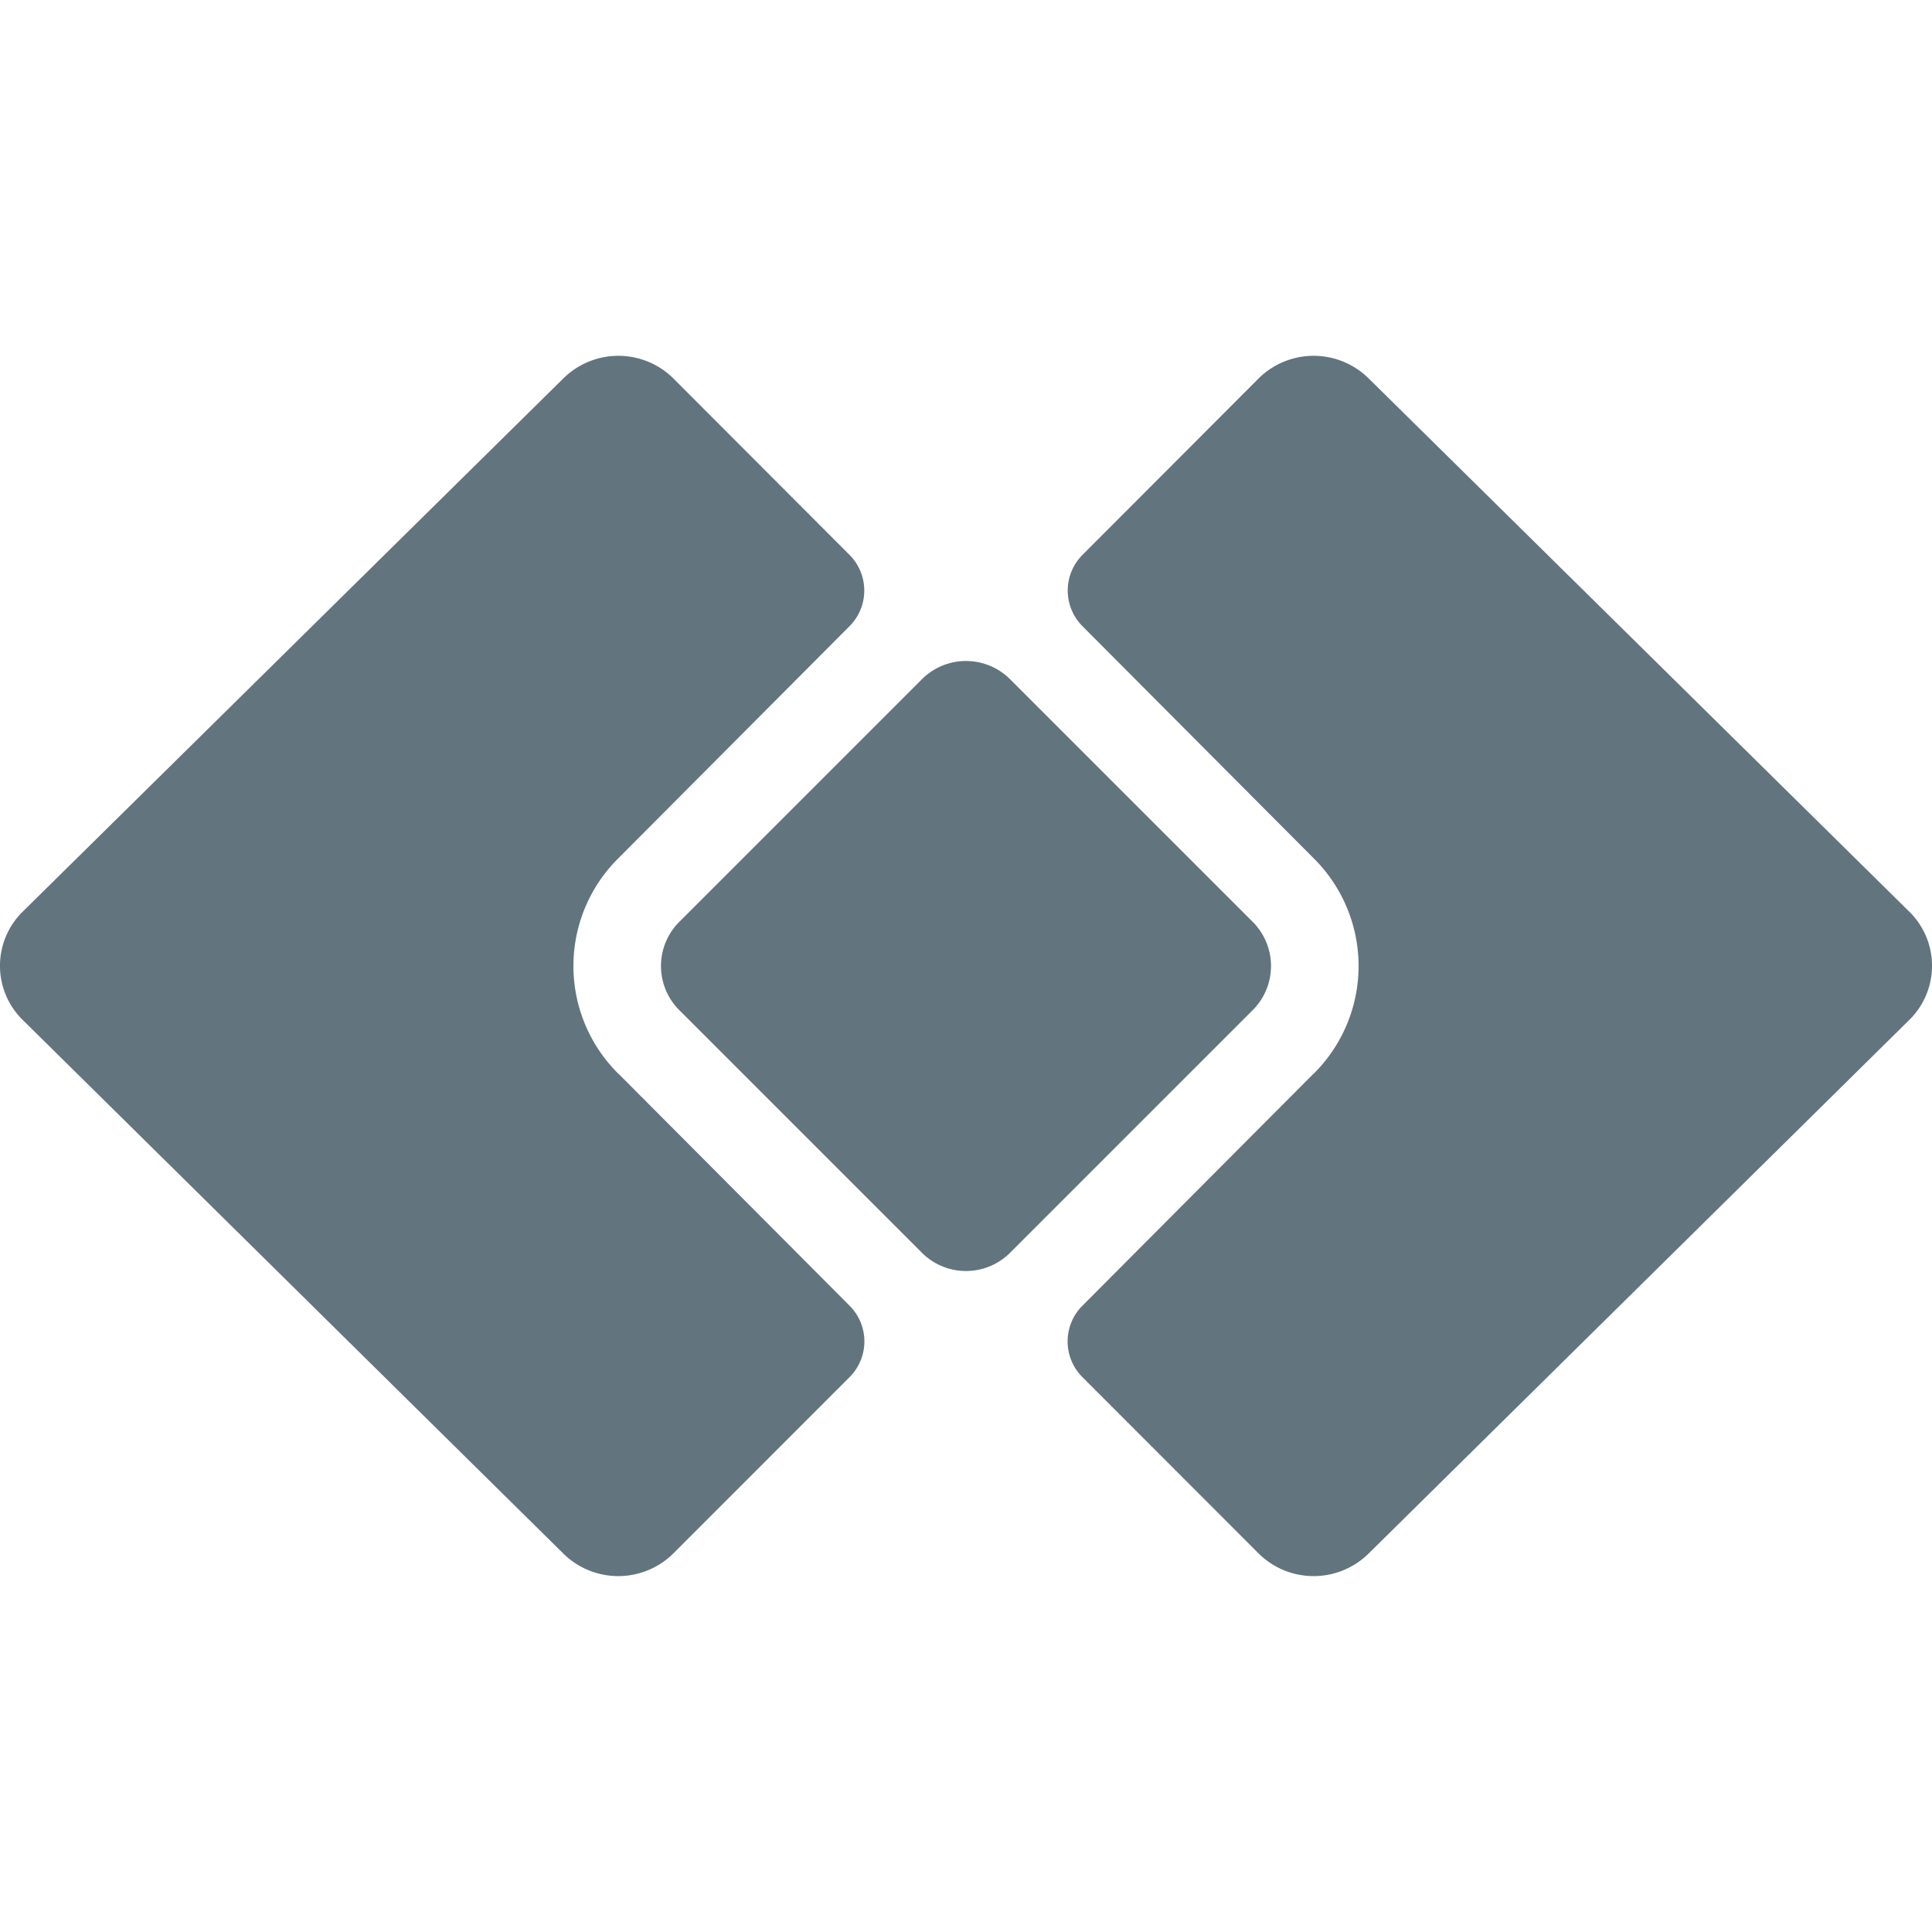 <svg xmlns="http://www.w3.org/2000/svg" fill="none" viewBox="0 0 24 24"><path fill="#62757E" d="m16.315 13.34-2.87 2.881a.627.627 0 0 0 0 .885l2.194 2.196a.972.972 0 0 0 1.359 0l6.722-6.634a.942.942 0 0 0 0-1.341l-6.722-6.63a.972.972 0 0 0-1.359 0l-2.193 2.197a.627.627 0 0 0 0 .884l2.87 2.881a1.884 1.884 0 0 1 0 2.682Zm-8.63 0 2.87 2.881a.627.627 0 0 1 0 .885L8.36 19.302a.972.972 0 0 1-1.359 0L.28 12.668a.942.942 0 0 1 0-1.341l6.722-6.63a.972.972 0 0 1 1.359 0l2.193 2.197a.627.627 0 0 1 0 .884l-2.87 2.881a1.884 1.884 0 0 0 0 2.682Z"/><path fill="#62757E" d="M8.438 12.548a.775.775 0 0 1 0-1.096l3.014-3.014a.775.775 0 0 1 1.096 0l3.014 3.014a.775.775 0 0 1 0 1.096l-3.014 3.014a.775.775 0 0 1-1.096 0l-3.014-3.014Z"/></svg>